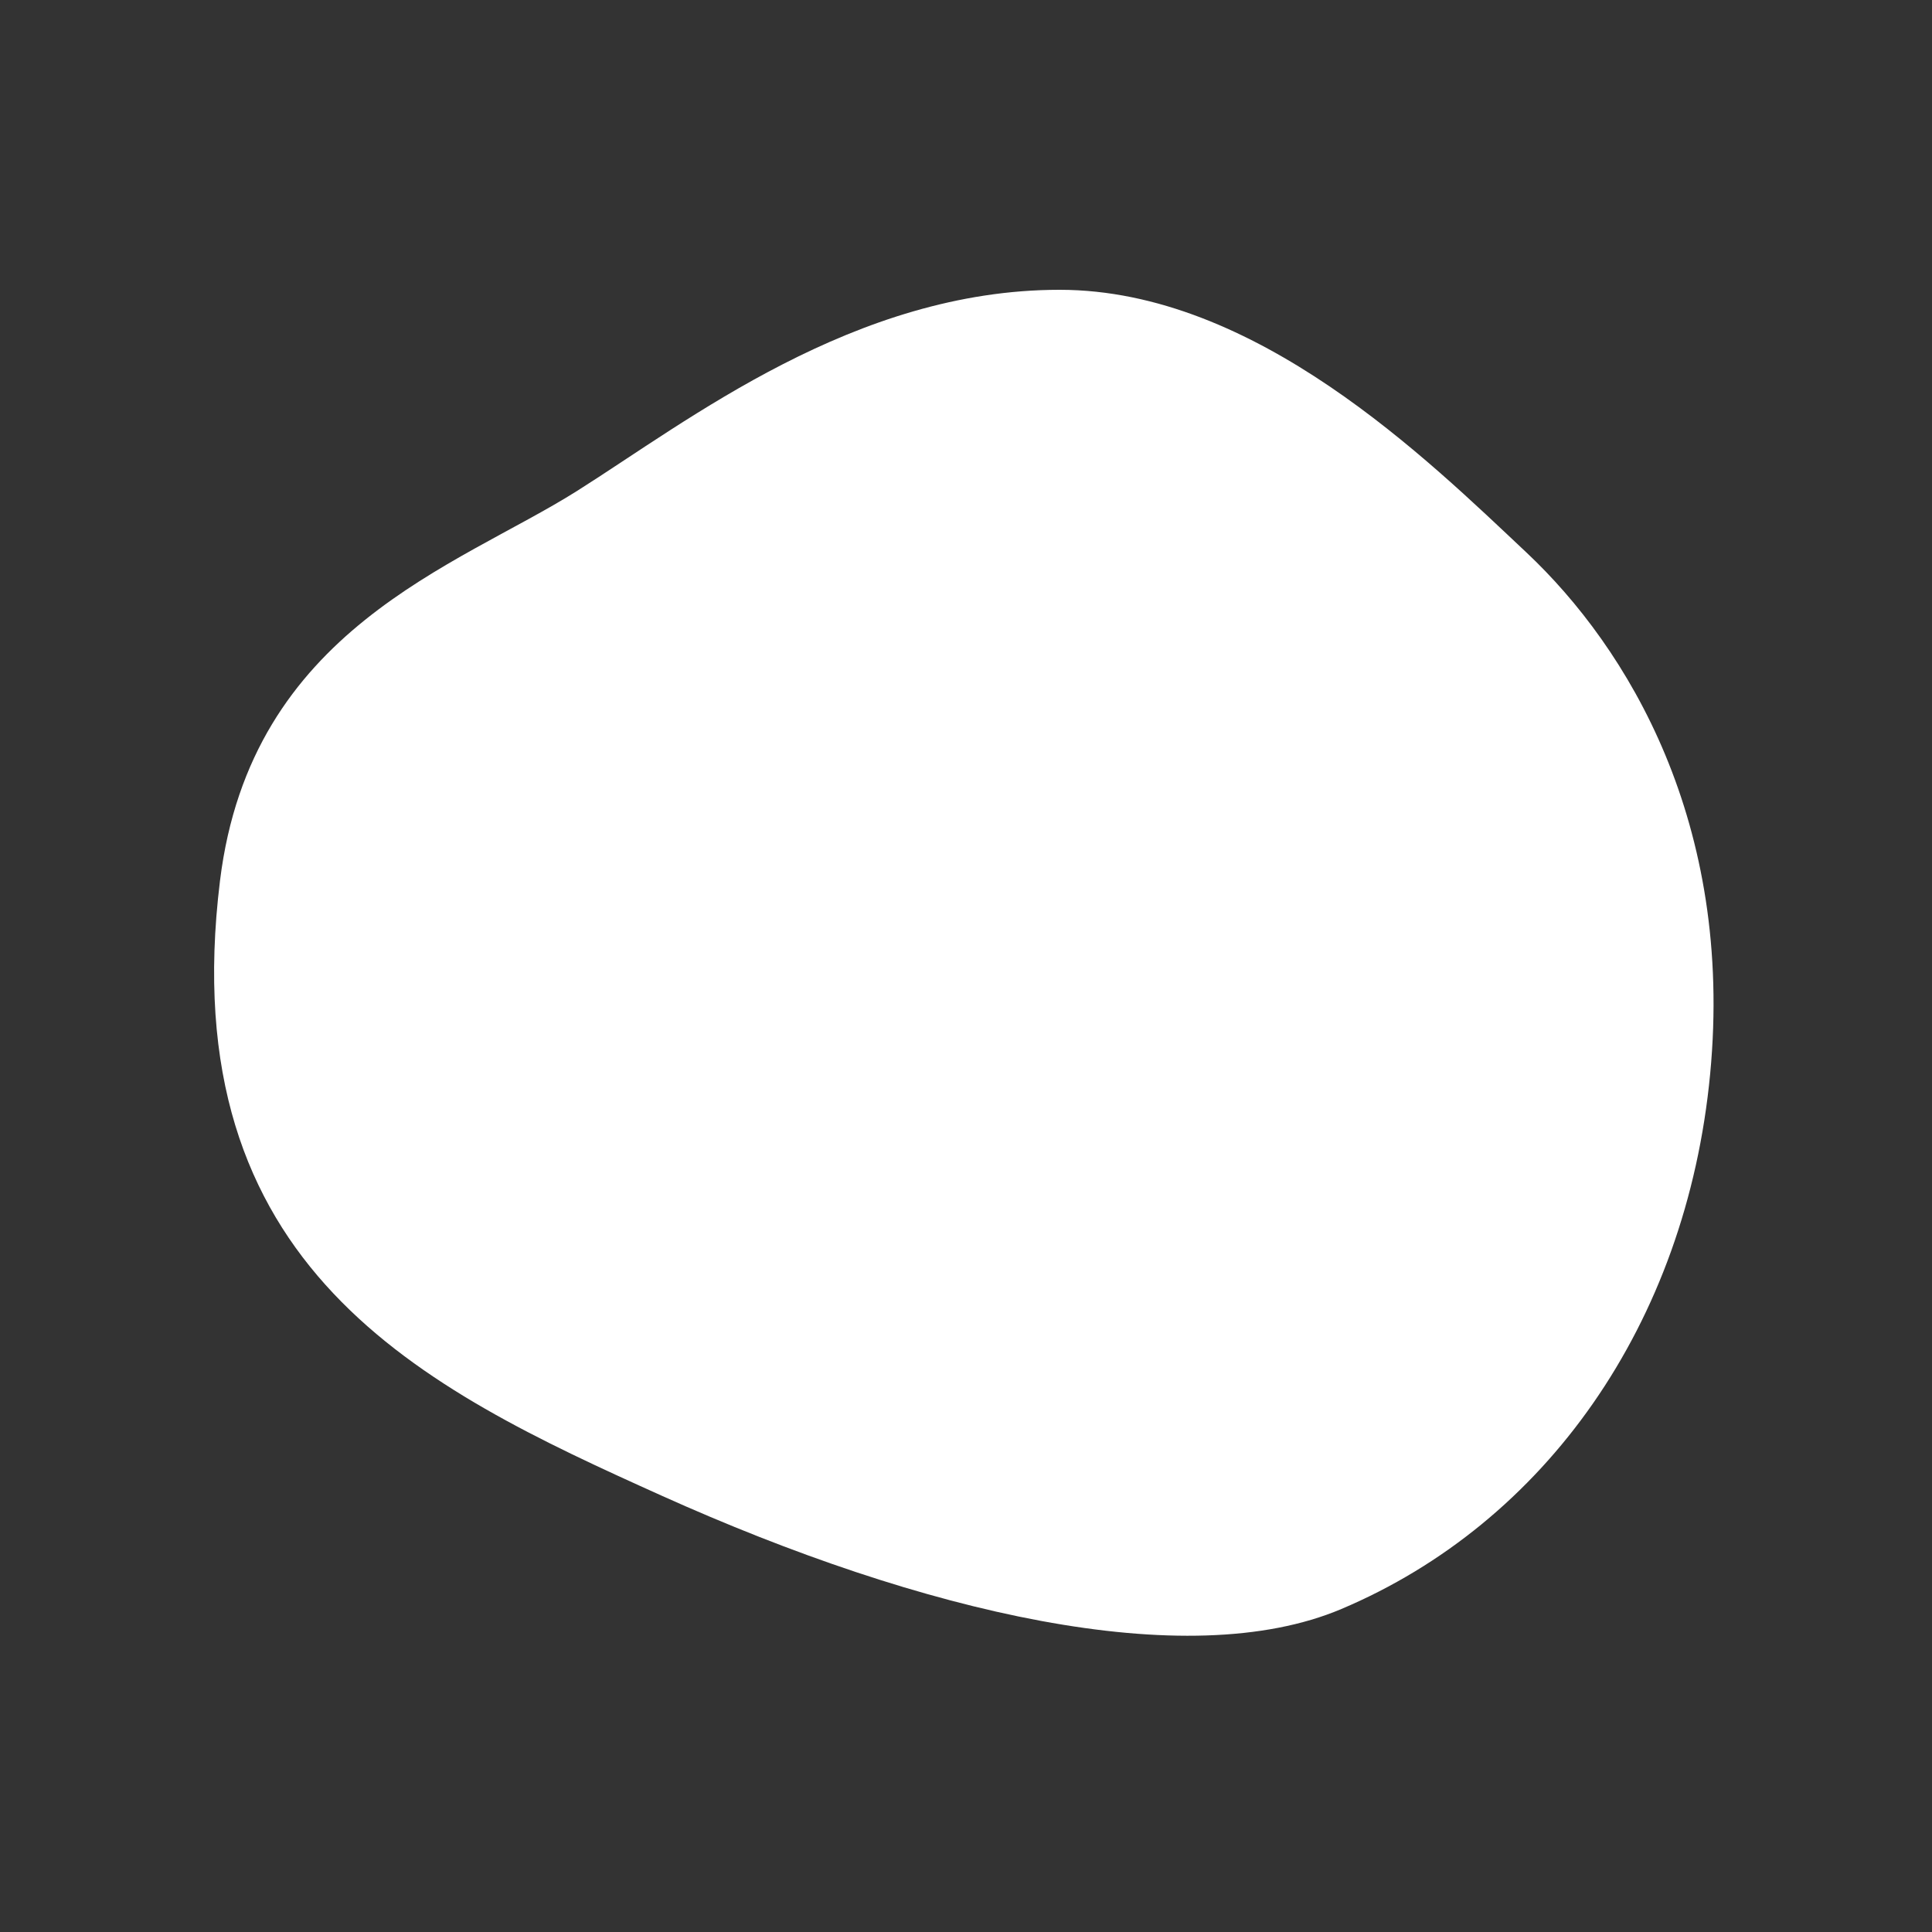 <svg id="blob_fact_image" xmlns="http://www.w3.org/2000/svg" width="600px" height="600px" >
    <rect width="100%" height="100%" fill="#333333" stroke="none"/>
    <g id="path_10_transform" transform="translate(299.319,299)" >
        <g id="path_10" >
            <g id="path_9_transform" transform="scale(2, 1) scale(1, 2)" >
                <g id="path_9" >
                    <path id="path_1" d="M -60.098,-73.24 c -18.59,11.72 -50.6,21.42 -55.4,60.5 c -7.41,60.25 31.49,78.79 68.54,95.47 c 40.46,18.22 81.51,27.81 105.6,17.61 c 31.58,-13.36 53.54,-44.14 57.25,-83.07 c 3.7,-38.93 -12.74,-66.14 -28.54,-80.99 c -15.27,-14.35 -42.01,-40.78 -72.48,-40.78 c -31.84,0.0 -57.62,20.32 -74.97,31.26 Z" fill="#ffffff" >
                        <animate attributeName="d" begin="0.017s" dur="5.983s" repeatCount="indefinite" values="M -60.098,-73.24 c -18.59,11.72 -50.6,21.42 -55.4,60.5 c -7.41,60.25 31.49,78.79 68.54,95.47 c 40.46,18.22 81.51,27.81 105.6,17.61 c 31.58,-13.36 53.54,-44.14 57.25,-83.07 c 3.7,-38.93 -12.74,-66.14 -28.54,-80.99 c -15.27,-14.35 -42.01,-40.78 -72.48,-40.78 c -31.84,0.0 -57.62,20.32 -74.97,31.26 Z;M -50.098,-77.24 c -18.59,11.72 -56.061,25.24 -65.4,64.5 c -12.517,52.624 23.339,78.24 66.04,96.47 c 40.81,17.422 83.01,20.31 107.1,10.11 c 31.58,-13.36 54.54,-37.64 58.25,-76.57 c 3.7,-38.93 -10.74,-68.64 -26.54,-83.49 c -15.27,-14.35 -38.293,-29.614 -74.48,-34.78 c -42.031,-6.0 -47.62,12.82 -64.97,23.76 Z;M -53.098,-81.24 c -18.59,11.72 -48.561,34.24 -57.9,73.5 c -12.517,52.624 15.839,68.74 61.54,89.47 c 53.96,24.476 73.817,24.158 106.6,10.61 c 34.699,-14.34 51.699,-33.34 56.75,-77.07 c 4.487,-38.847 -11.551,-58.77 -25.54,-81.49 c -10.986,-17.844 -35.816,-44.298 -71.48,-36.28 c -40.031,9.0 -52.62,10.32 -69.97,21.26 Z;M -60.098,-73.24 c -18.59,11.72 -50.6,21.42 -55.4,60.5 c -7.41,60.25 31.49,78.79 68.54,95.47 c 40.46,18.22 81.51,27.81 105.6,17.61 c 31.58,-13.36 53.54,-44.14 57.25,-83.07 c 3.7,-38.93 -12.74,-66.14 -28.54,-80.99 c -15.27,-14.35 -42.01,-40.78 -72.48,-40.78 c -31.84,0.0 -57.62,20.32 -74.97,31.26 Z" keyTimes="0.0;0.331;0.666;1.0" keySplines="0 0 1 1;0 0 1 1;0 0 1 1;" fill="freeze" />
                    </path>
                </g>
            </g>
        </g>
    </g>
</svg>
